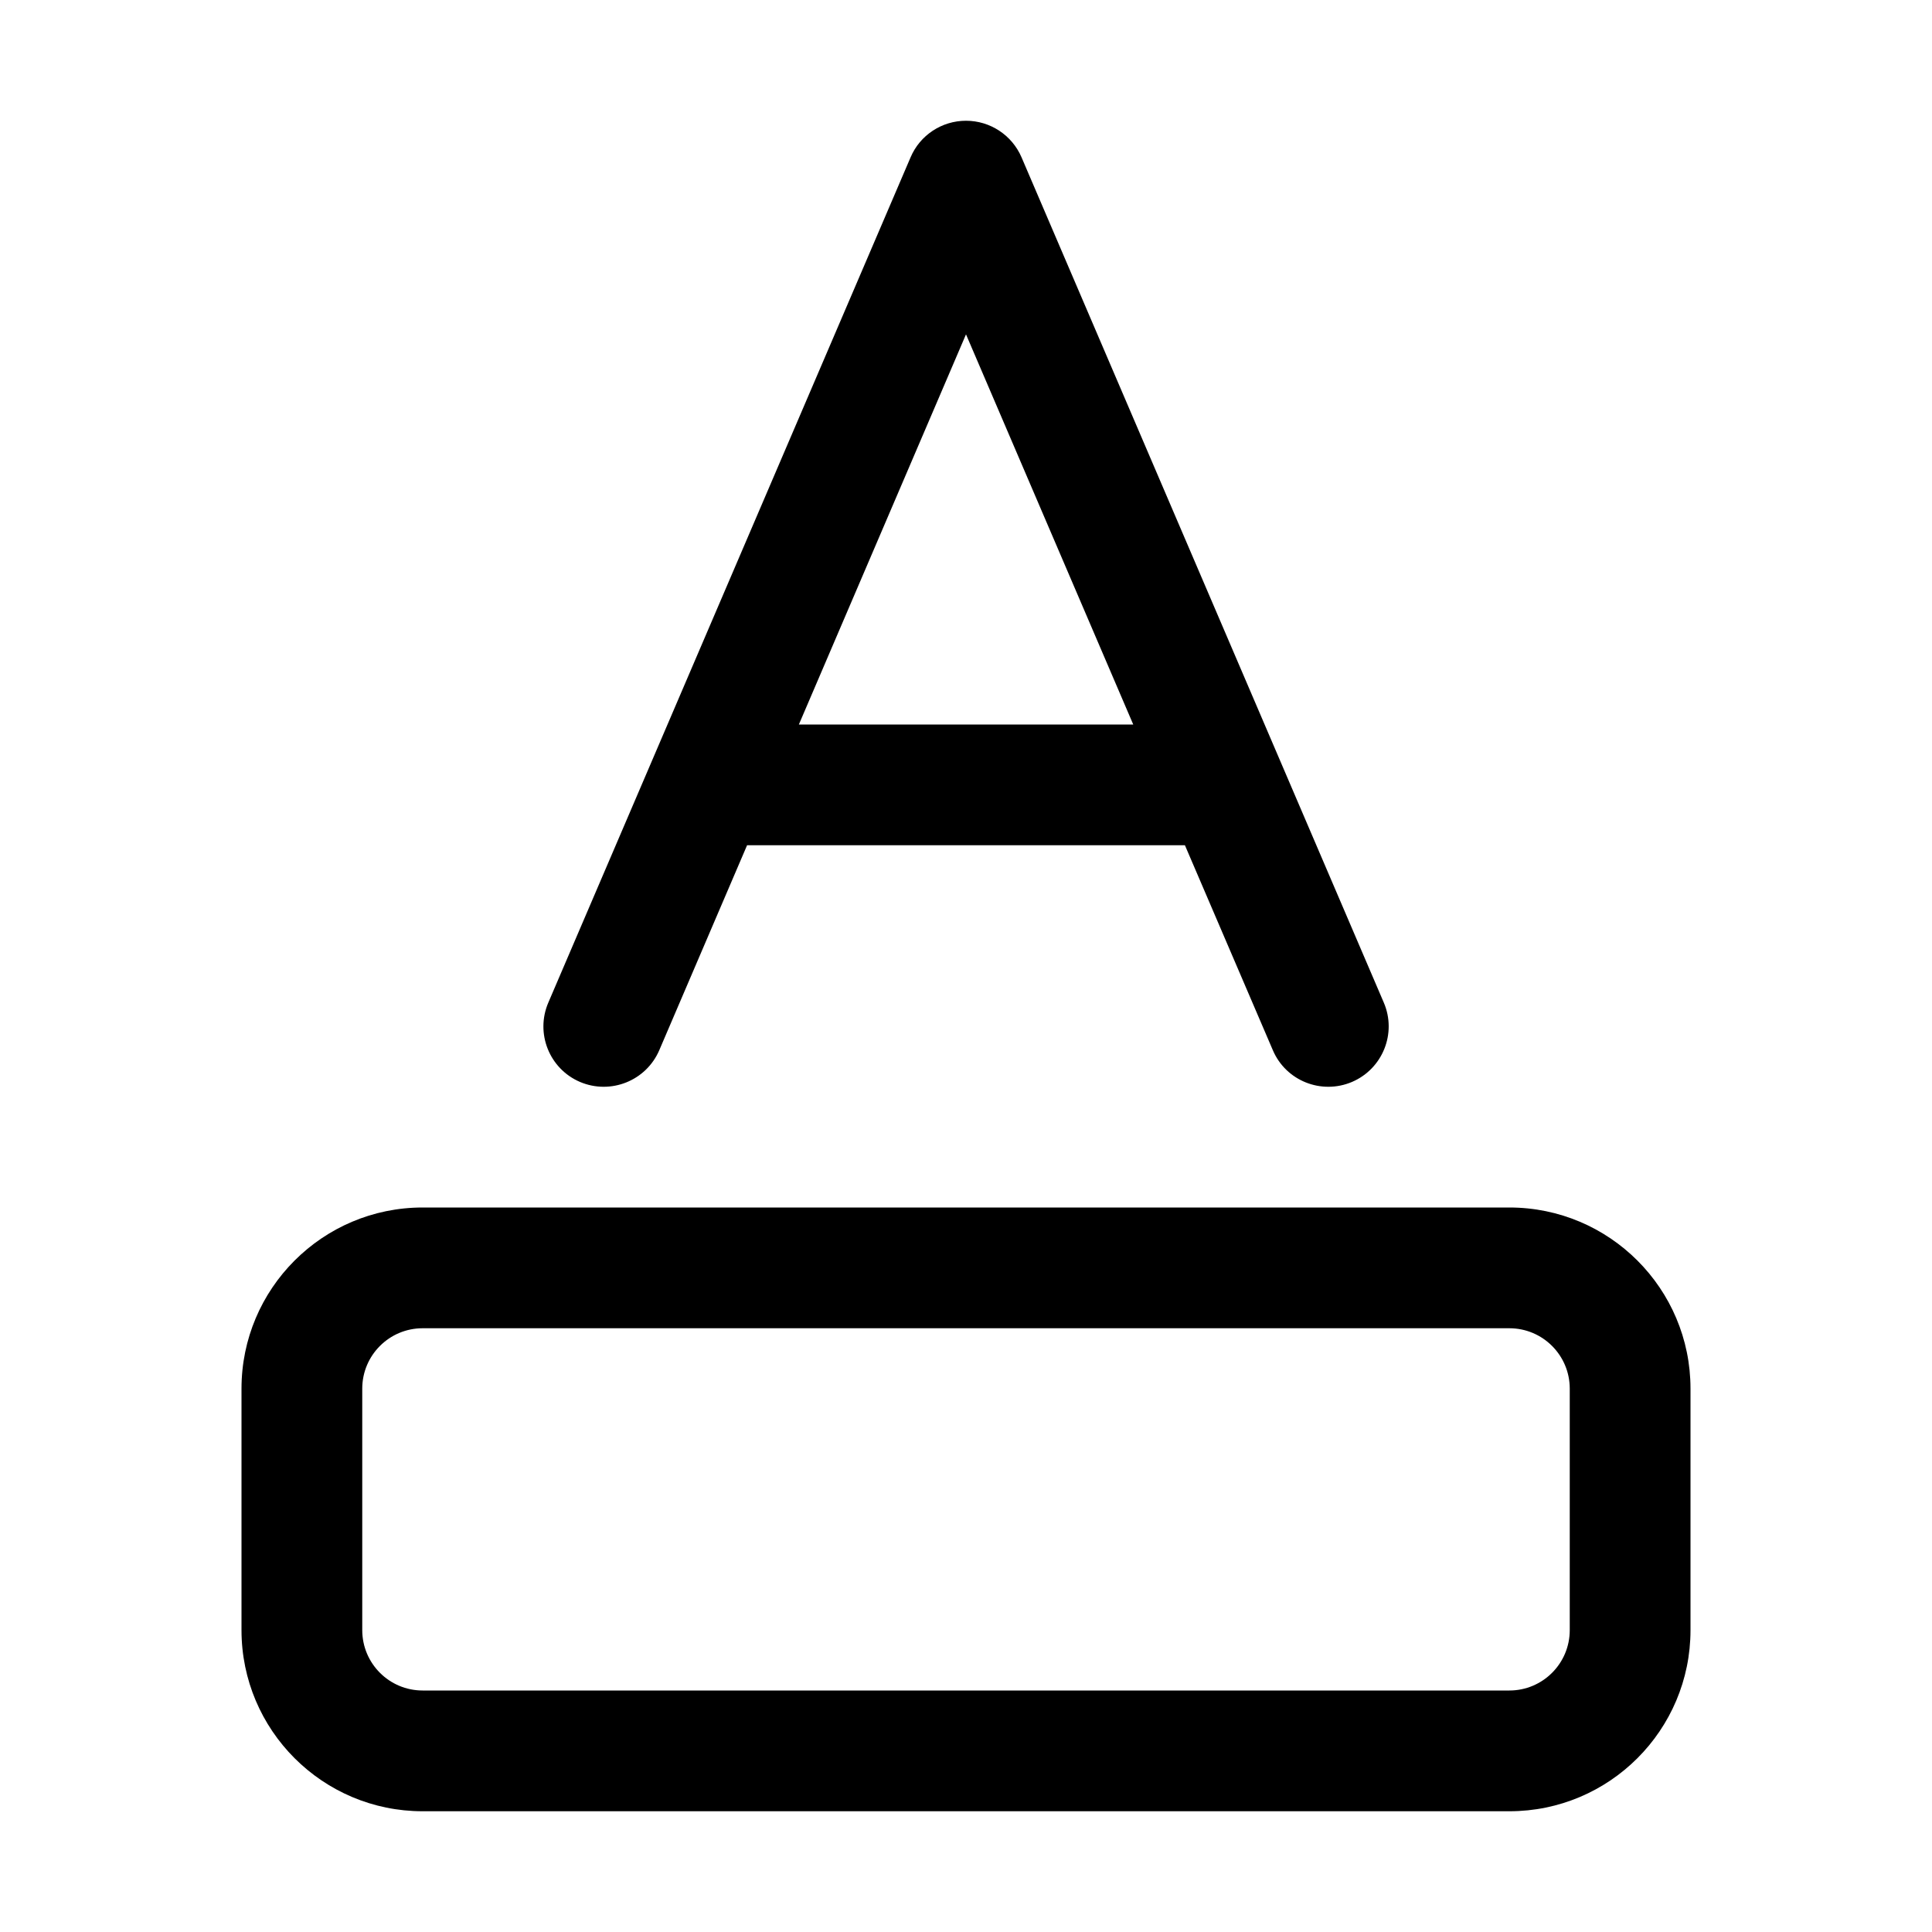 <svg viewBox="0 0 16 16" fill="none" xmlns="http://www.w3.org/2000/svg"><path d="M8.46 1.303C8.381 1.119 8.2 1 8 1C7.8 1 7.619 1.119 7.541 1.303L4.541 8.303C4.432 8.557 4.549 8.851 4.803 8.96C5.057 9.068 5.351 8.951 5.46 8.697L6.187 7H9.813L10.541 8.697C10.649 8.951 10.943 9.068 11.197 8.96C11.451 8.851 11.569 8.557 11.46 8.303L8.46 1.303ZM9.385 6H6.616L8 2.769L9.385 6ZM3.5 10C2.672 10 2 10.672 2 11.5V13.5C2 14.328 2.672 15 3.5 15H12.5C13.328 15 14 14.328 14 13.5V11.5C14 10.672 13.328 10 12.5 10H3.5ZM3 11.5C3 11.224 3.224 11 3.5 11H12.5C12.776 11 13 11.224 13 11.5V13.5C13 13.776 12.776 14 12.5 14H3.5C3.224 14 3 13.776 3 13.5V11.5Z" fill="currentColor"/></svg>